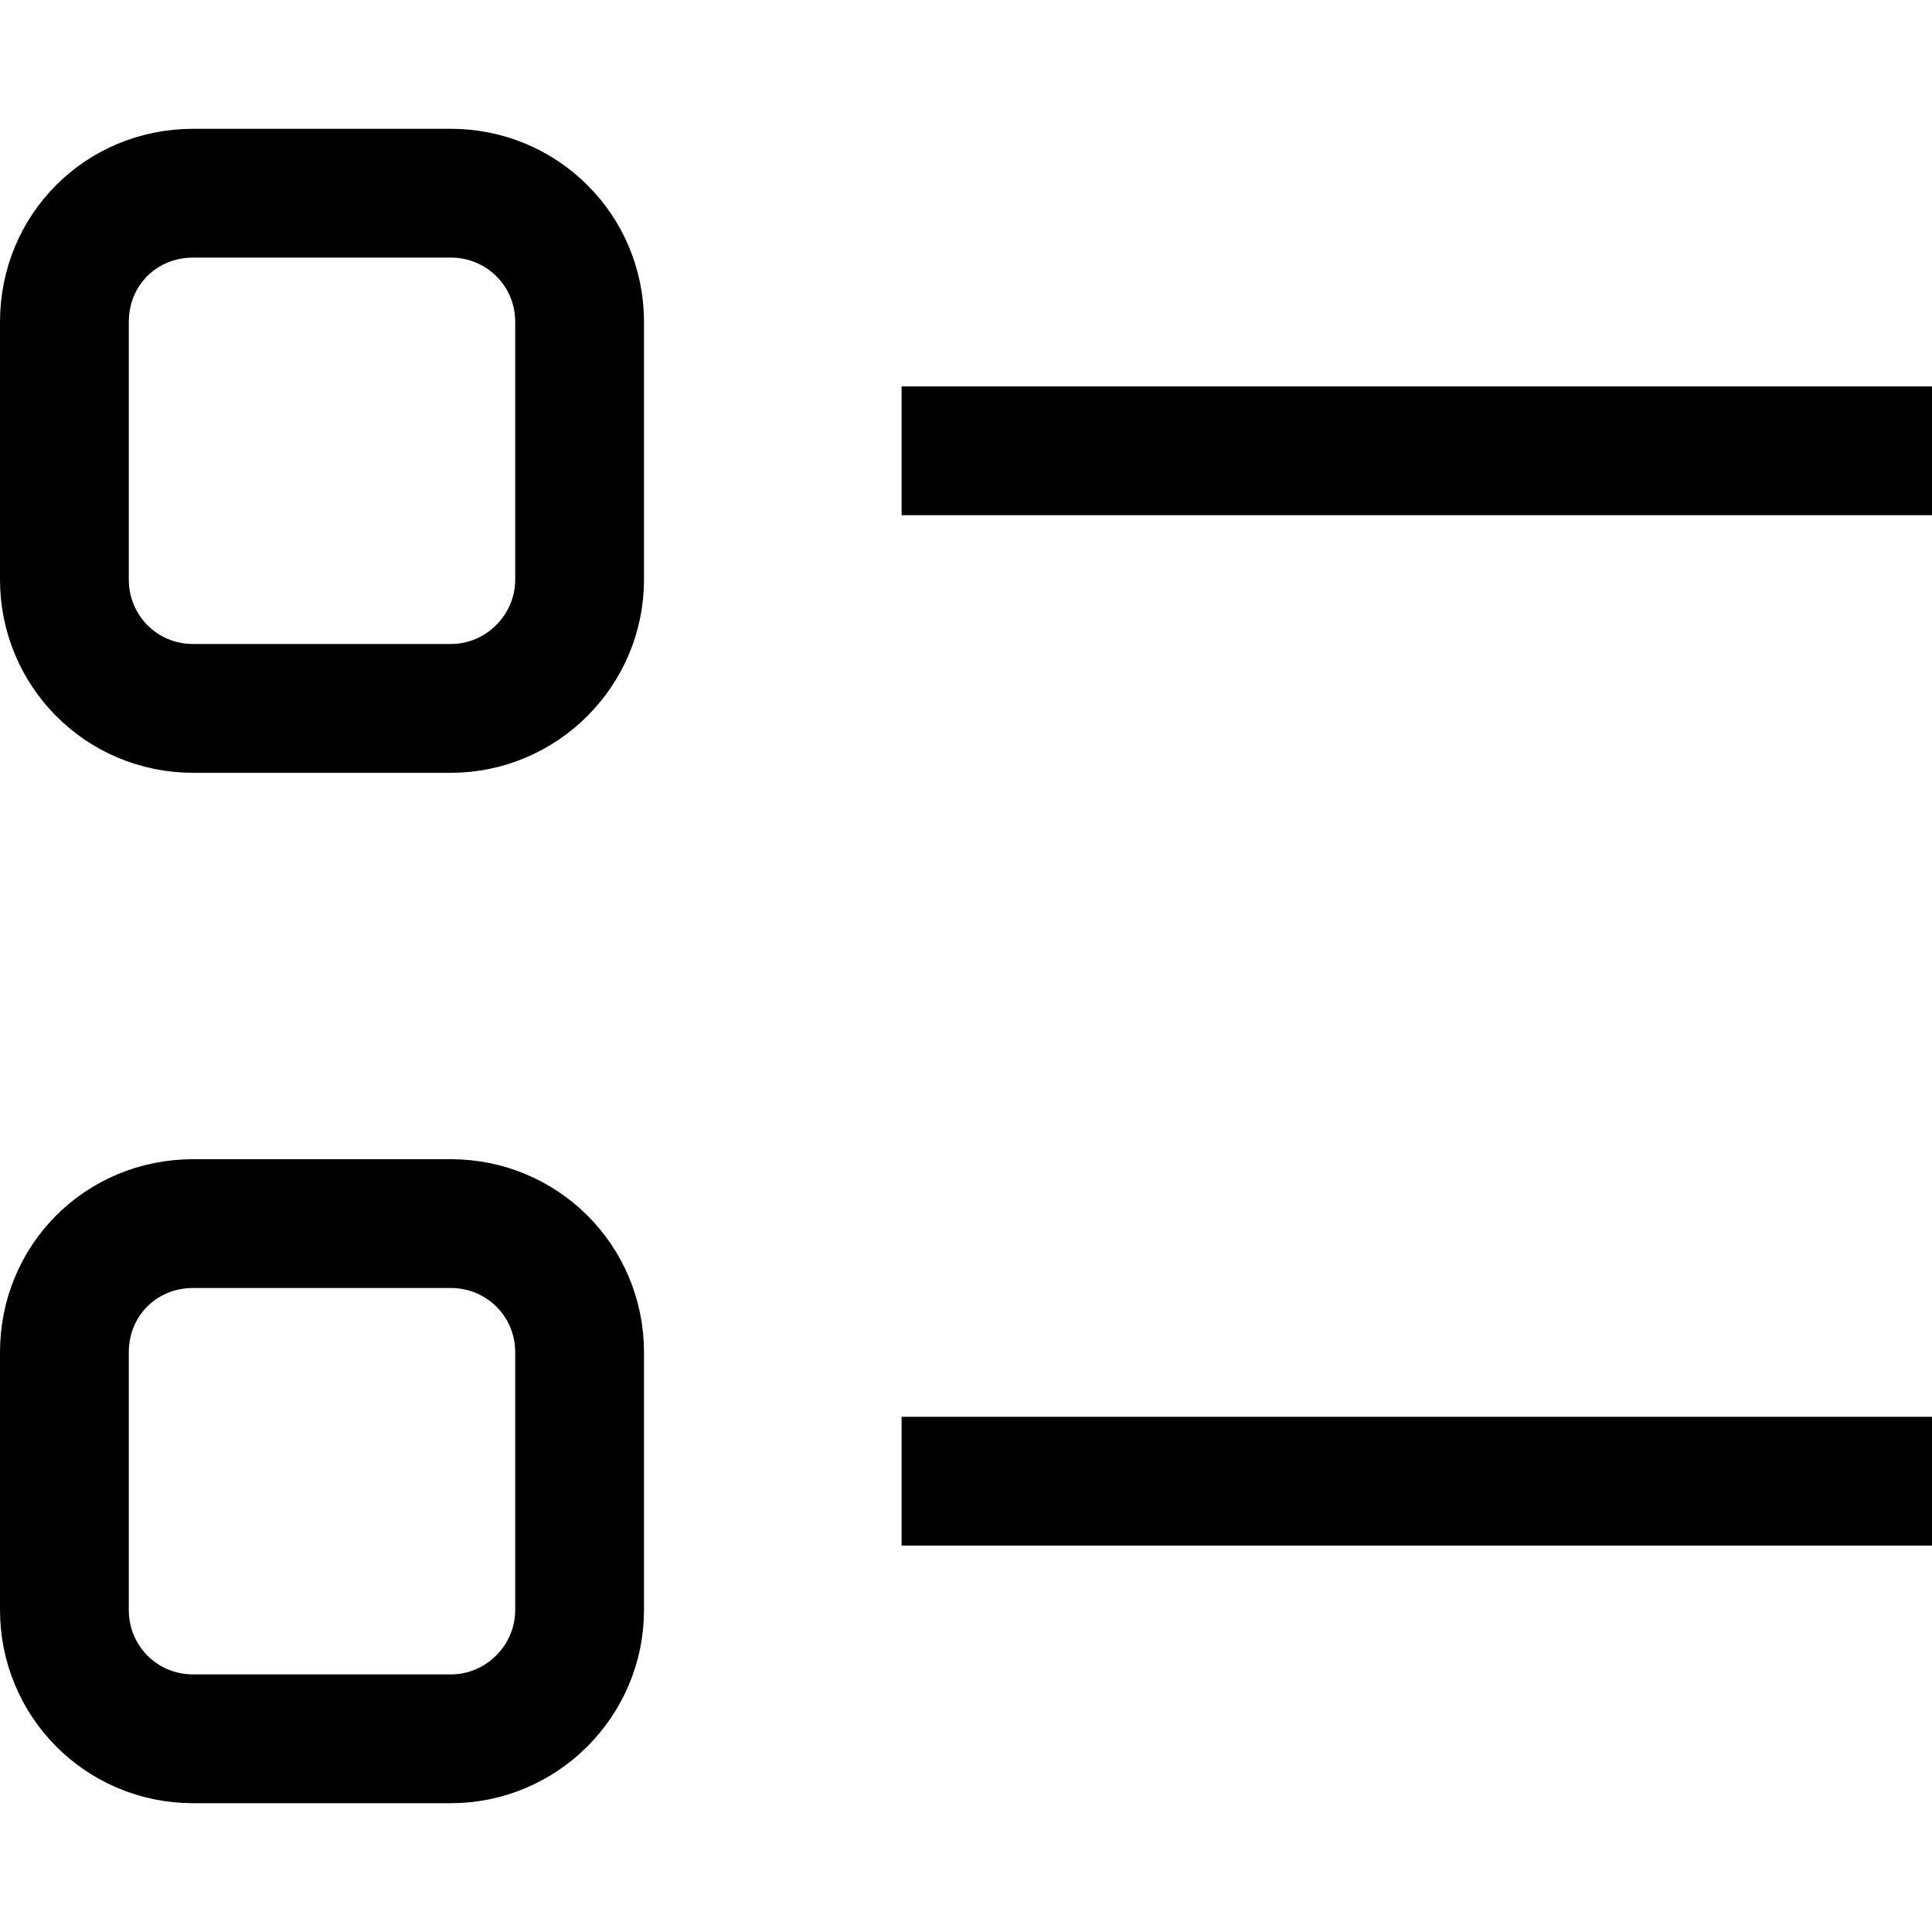<svg viewBox="0 0 15 15" xmlns="http://www.w3.org/2000/svg"><path fill="none" stroke="#000" d="M7 3.5h8m-8 8h8M1.5 1.5h2c.55 0 1 .44 1 1v2c0 .55-.45 1-1 1h-2c-.56 0-1-.45-1-1v-2c0-.56.44-1 1-1Zm0 8h2c.55 0 1 .44 1 1v2c0 .55-.45 1-1 1h-2c-.56 0-1-.45-1-1v-2c0-.56.44-1 1-1Z"/></svg>